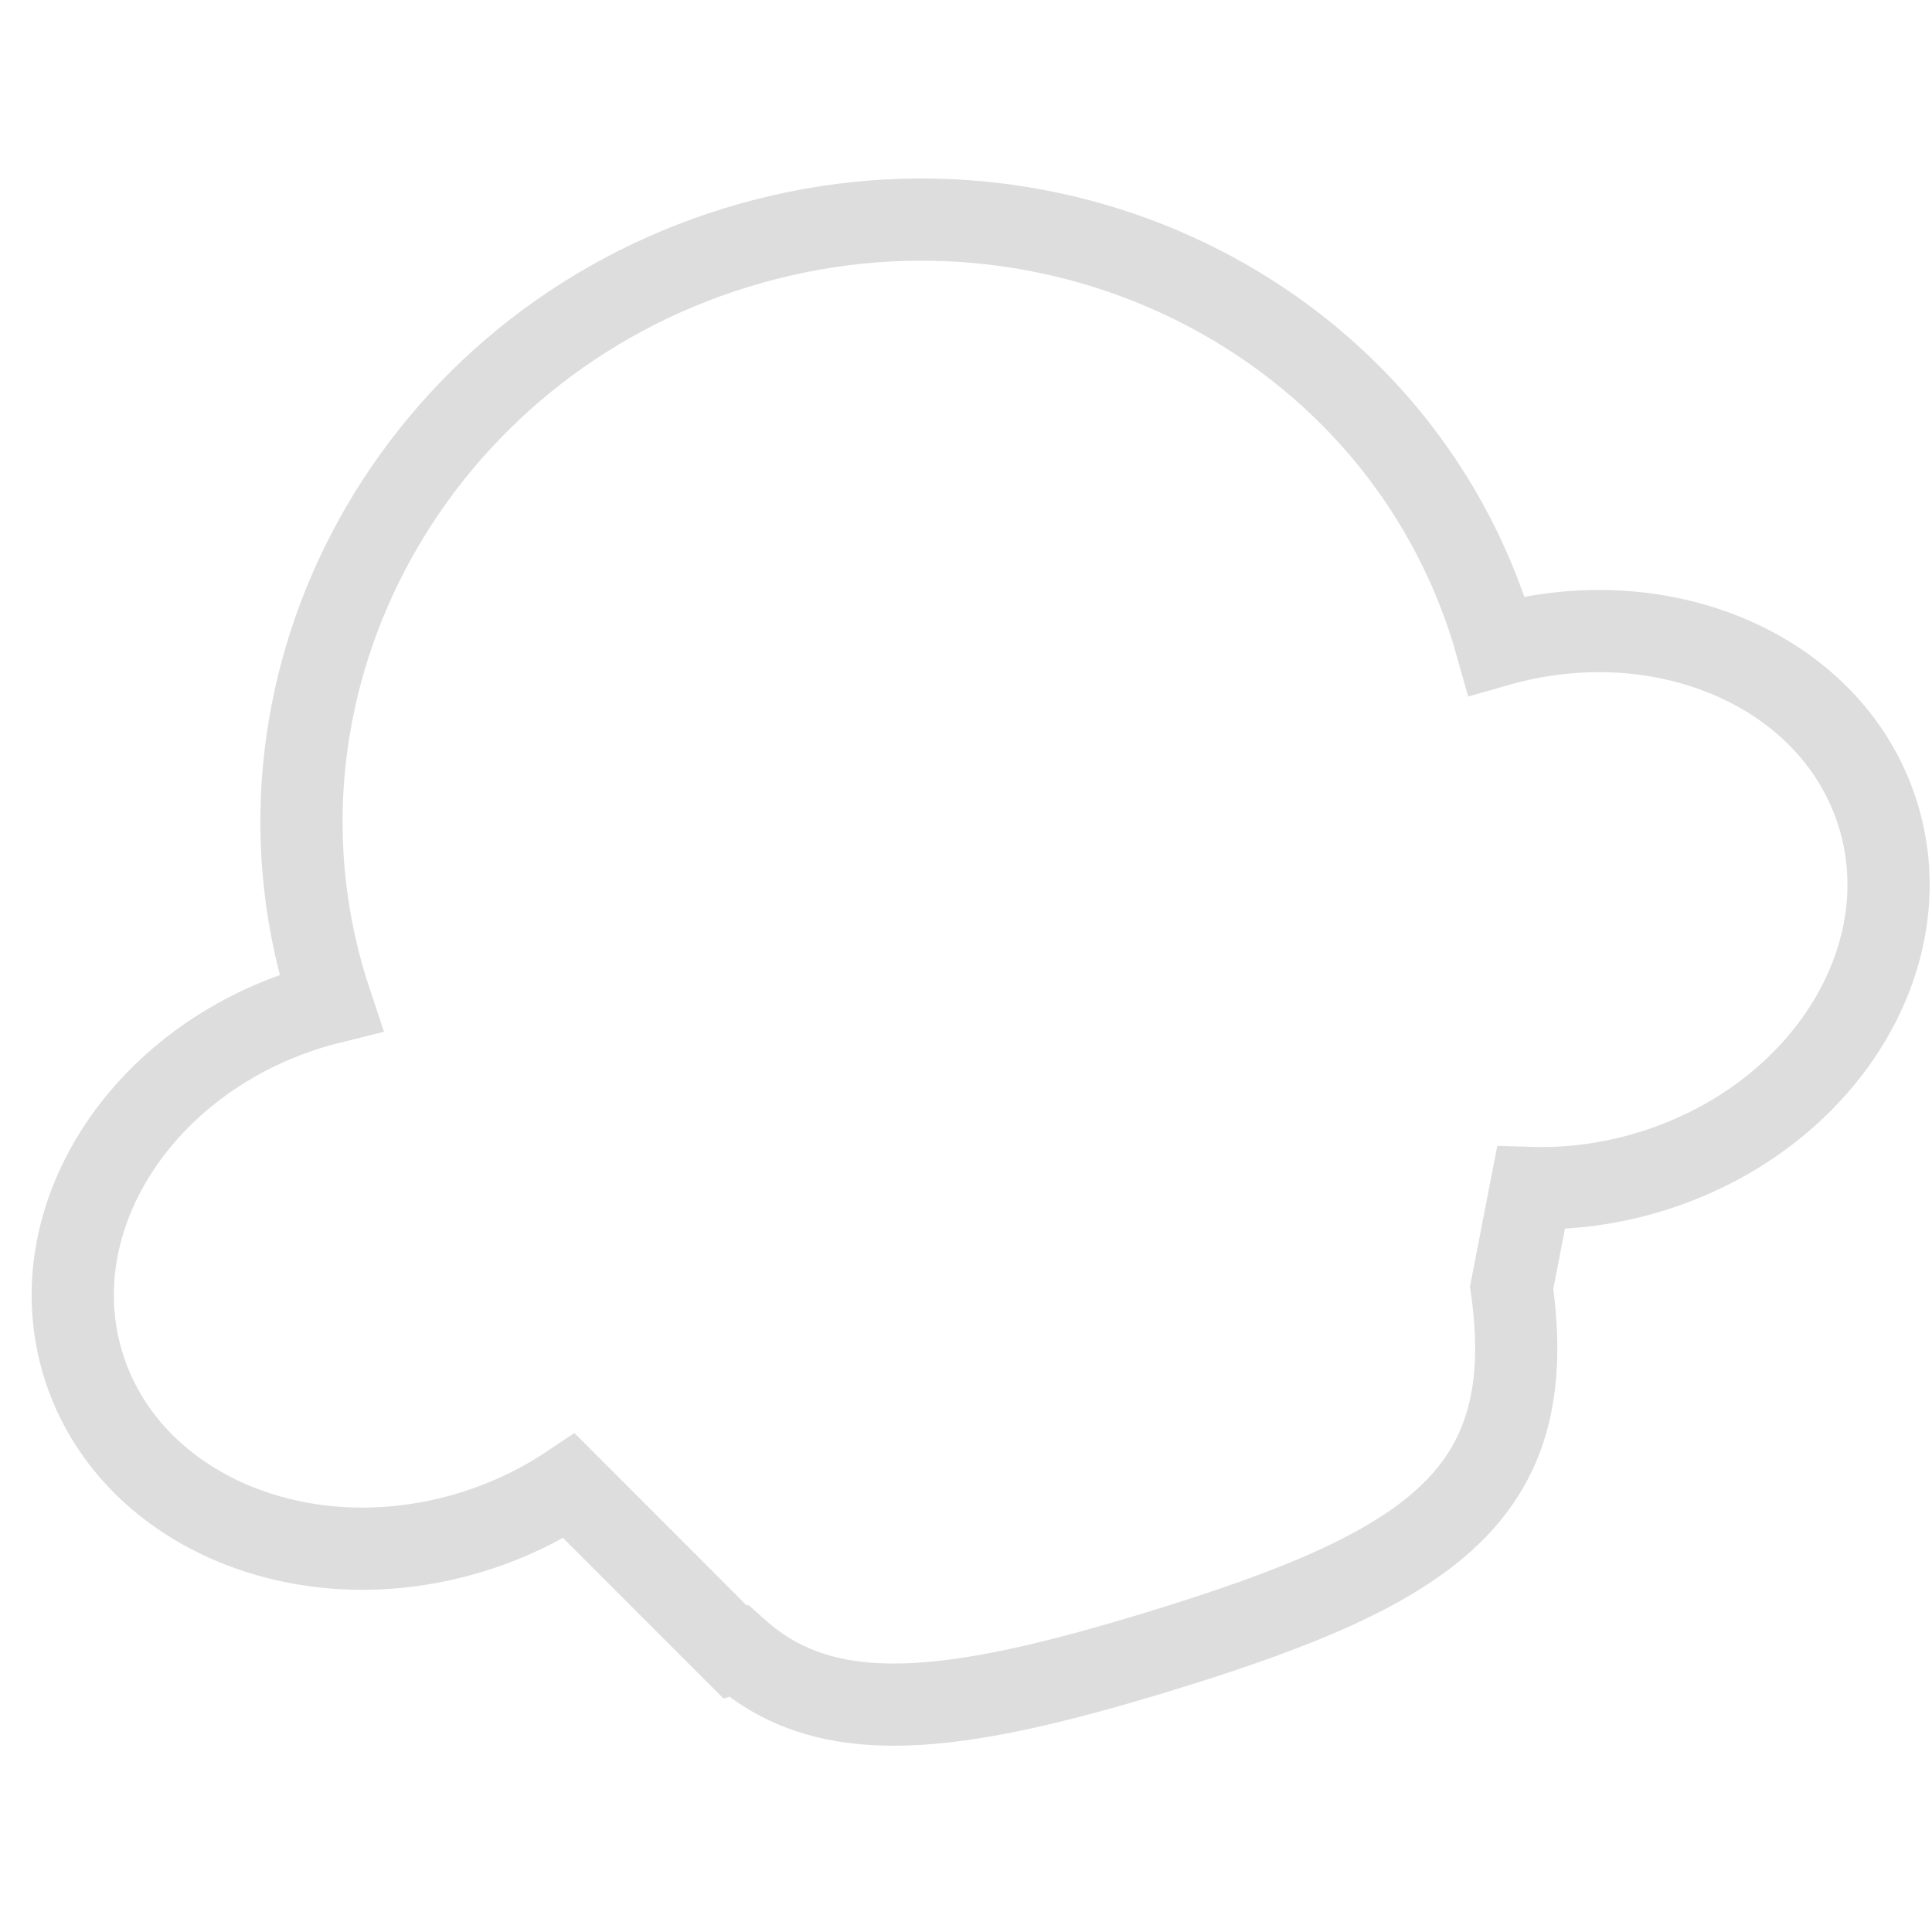 <?xml version="1.0" encoding="UTF-8" standalone="no"?>
<svg width="141px" height="141px" viewBox="0 0 141 141" version="1.1" xmlns="http://www.w3.org/2000/svg" xmlns:xlink="http://www.w3.org/1999/xlink" xmlns:sketch="http://www.bohemiancoding.com/sketch/ns">
    <title>Muffin</title>
    <description>Created with Sketch (http://www.bohemiancoding.com/sketch)</description>
    <defs></defs>
    <g id="Page-1" stroke="none" stroke-width="1" fill="none" fill-rule="evenodd" sketch:type="MSPage">
        <path d="M113.988,60.004 C113.996,59.67 114,59.336 114,59 C114,35.252 94.077,16 69.5,16 C44.923,16 25,35.252 25,59 C25,59.348 25.004,59.695 25.013,60.041 L25.013,60.041 C24.513,60.014 24.008,60 23.5,60 C10.521,60 -1.42108547e-14,68.954 -1.42108547e-14,80 C-1.42108547e-14,91.046 10.521,100 23.5,100 C26.246,100 28.881,99.599 31.331,98.863 L39.371,114 L39.62,114 C44.117,121.386 53.198,123 69,123 C89.798,123 98.952,120.204 101.339,105.133 L101.339,105.133 L104.815,98.59 C107.501,99.5 110.432,100 113.5,100 C126.479,100 137,91.046 137,80 C137,69.093 126.741,60.225 113.988,60.004 Z" id="Muffin" stroke="#DDDDDD" stroke-width="6" sketch:type="MSShapeGroup" transform="translate(68.5, 69.5) rotate(-17) translate(-68.5, -69.5) "></path>
    </g>
</svg>